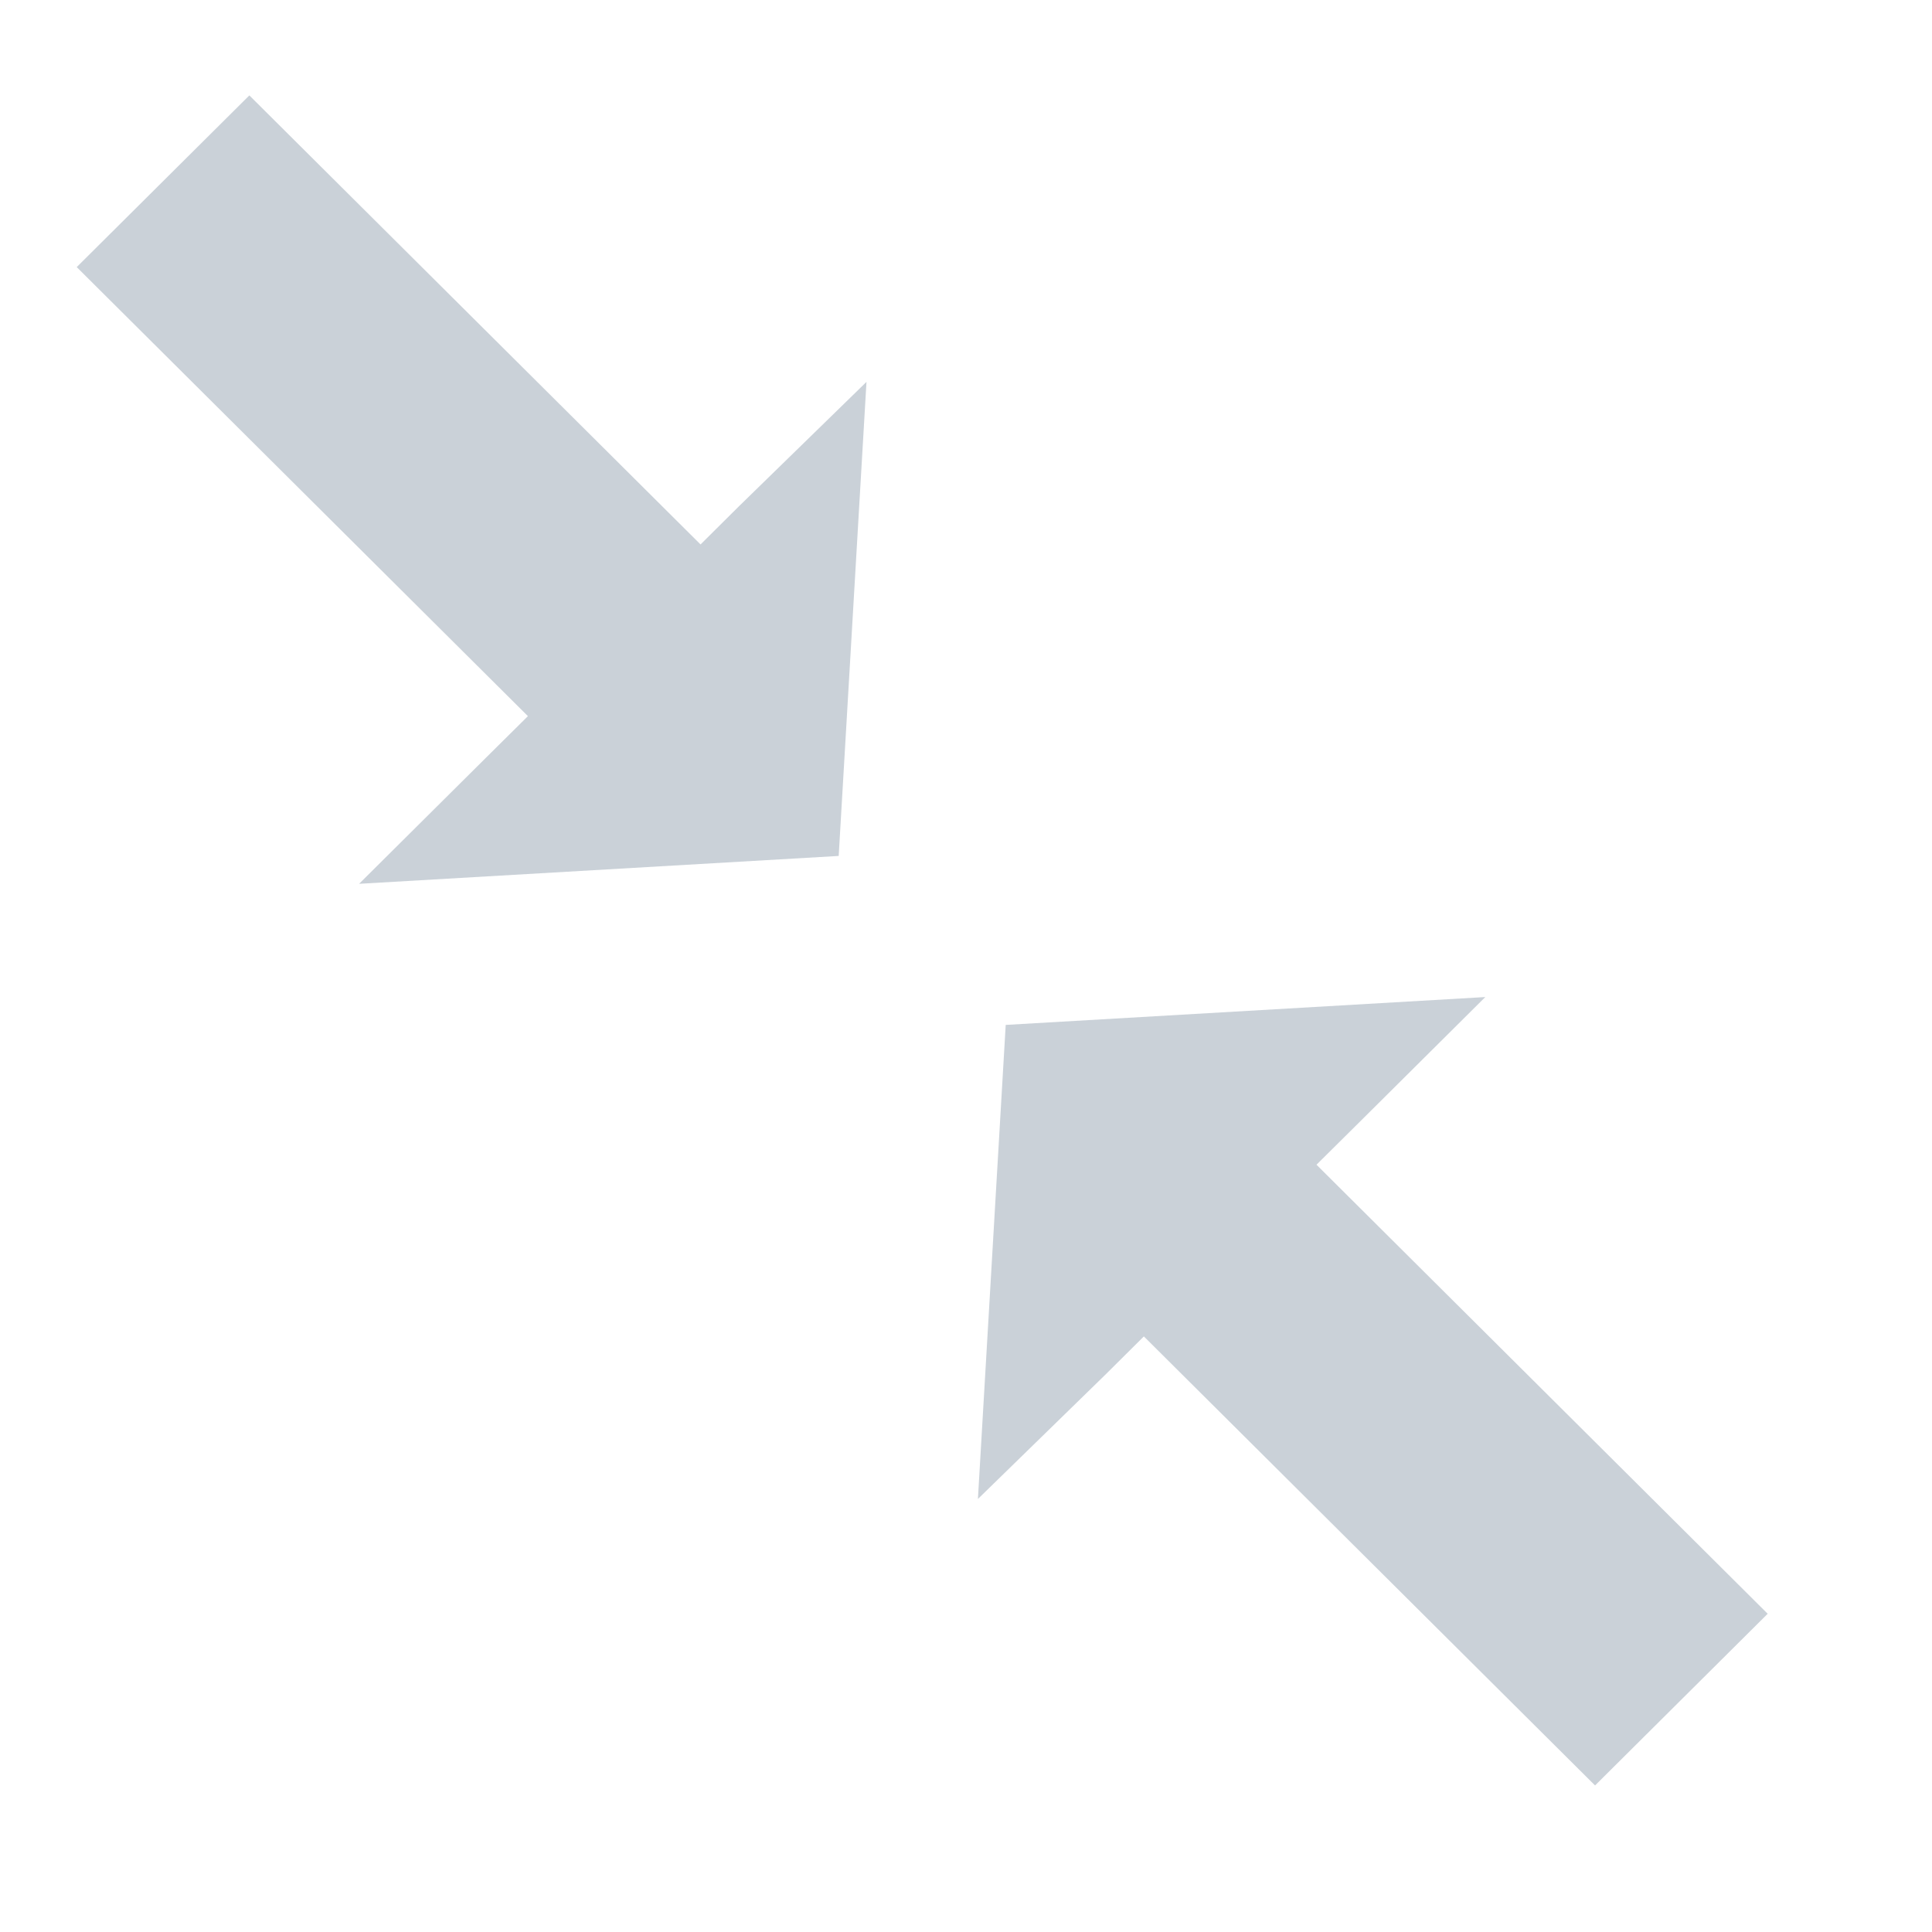 <svg xmlns="http://www.w3.org/2000/svg" width="16" height="16" viewBox="0 0 16 16"><g transform="matrix(0 -.982 -.988 0 872.408 -804.45)"><path fill="#cad1d8" d="M-830.786 873.736l-1.051 1.071 3.998-.233.235-4.02-1.061 1.061-.353.354-3.787-3.782-1.448 1.447 3.787 3.782zM-823.467 876.812l1.051-1.071-3.998.233-.235 4.02 1.061-1.061.353-.354 3.787 3.782 1.448-1.447-3.787-3.782z"/></g></svg>